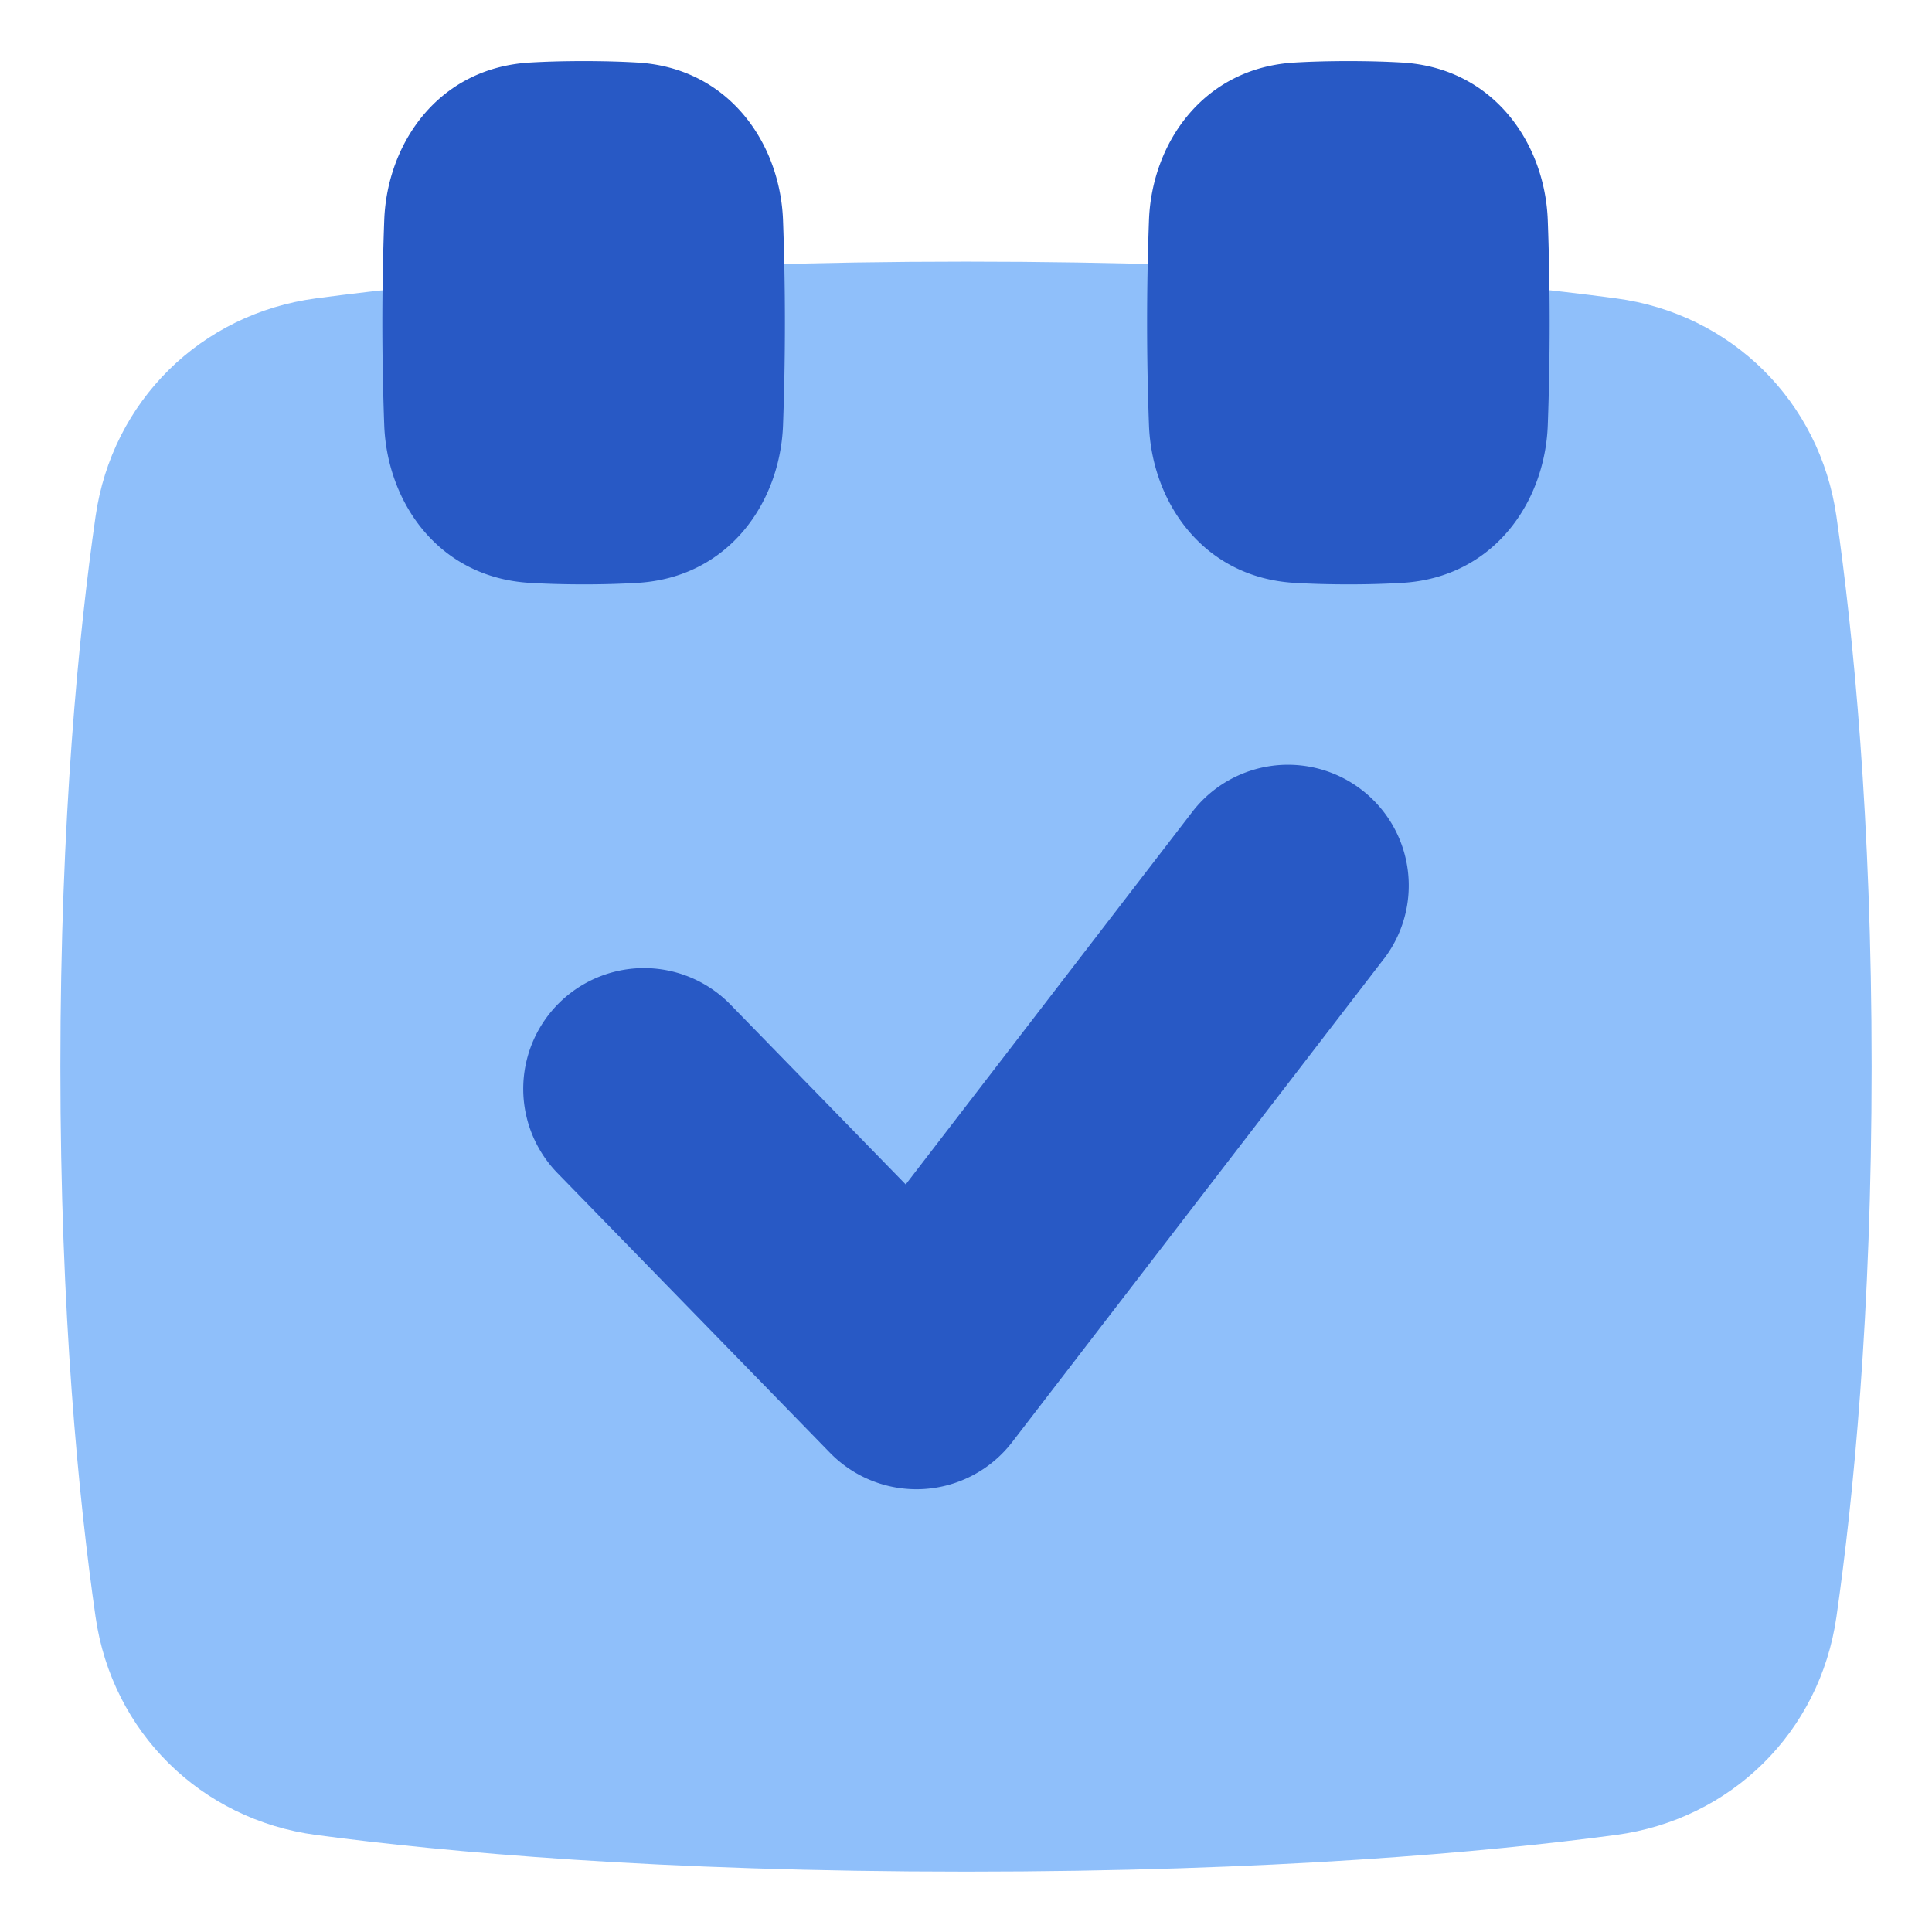 <svg xmlns="http://www.w3.org/2000/svg" fill="none" viewBox="0 0 48 48" id="Calendar-Check--Streamline-Plump">
  <desc>
    Calendar Check Streamline Icon: https://streamlinehq.com
  </desc>
  <g id="calendar-check--approve-calendar-check-date-day-month-success">
    <path id="Union" fill="#8fbffa" d="M24 46.5c-7.632 0 -12.948 -0.485 -16.147 -0.911 -2.862 -0.382 -5.068 -2.554 -5.479 -5.419 -0.417 -2.91 -0.874 -7.506 -0.874 -13.67s0.457 -10.76 0.874 -13.67c0.41 -2.864 2.617 -5.037 5.48 -5.418C11.051 6.985 16.367 6.5 24 6.5c7.632 0 12.948 0.485 16.147 0.912 2.862 0.381 5.068 2.554 5.479 5.418 0.417 2.91 0.874 7.506 0.874 13.67s-0.457 10.76 -0.874 13.67c-0.41 2.864 -2.617 5.037 -5.48 5.419 -3.198 0.426 -8.514 0.911 -16.146 0.911Z" stroke-width="1"></path>
    <path id="Union_2" fill="#2859c5" d="M33.5 14.518c-0.504 0 -0.947 -0.014 -1.336 -0.037 -2.27 -0.133 -3.547 -2.002 -3.618 -3.918a69.407 69.407 0 0 1 0 -5.091c0.07 -1.916 1.348 -3.785 3.618 -3.918 0.389 -0.023 0.832 -0.036 1.336 -0.036 0.504 0 0.947 0.013 1.336 0.036 2.27 0.133 3.547 2.002 3.618 3.918a69.409 69.409 0 0 1 0 5.091c-0.07 1.916 -1.348 3.785 -3.618 3.918a22.66 22.66 0 0 1 -1.336 0.037Z" stroke-width="1"></path>
    <path id="Union_3" fill="#2859c5" d="M14.5 14.518c-0.504 0 -0.947 -0.014 -1.336 -0.037 -2.27 -0.133 -3.547 -2.002 -3.618 -3.918a69.263 69.263 0 0 1 0 -5.091c0.07 -1.916 1.348 -3.785 3.618 -3.918 0.389 -0.023 0.832 -0.036 1.336 -0.036 0.504 0 0.947 0.013 1.336 0.036 2.27 0.133 3.547 2.002 3.618 3.918a69.409 69.409 0 0 1 0 5.091c-0.07 1.916 -1.348 3.785 -3.618 3.918a22.66 22.66 0 0 1 -1.336 0.037Z" stroke-width="1"></path>
    <path id="Subtract" fill="#2859c5" fill-rule="evenodd" d="M34.378 23.83a3 3 0 0 0 -4.756 -3.659l-7.12 9.256 -4.353 -4.468a3 3 0 1 0 -4.298 4.187l6.77 6.948a3 3 0 0 0 4.526 -0.265l9.23 -12Z" clip-rule="evenodd" stroke-width="1"></path>
  </g>
</svg>